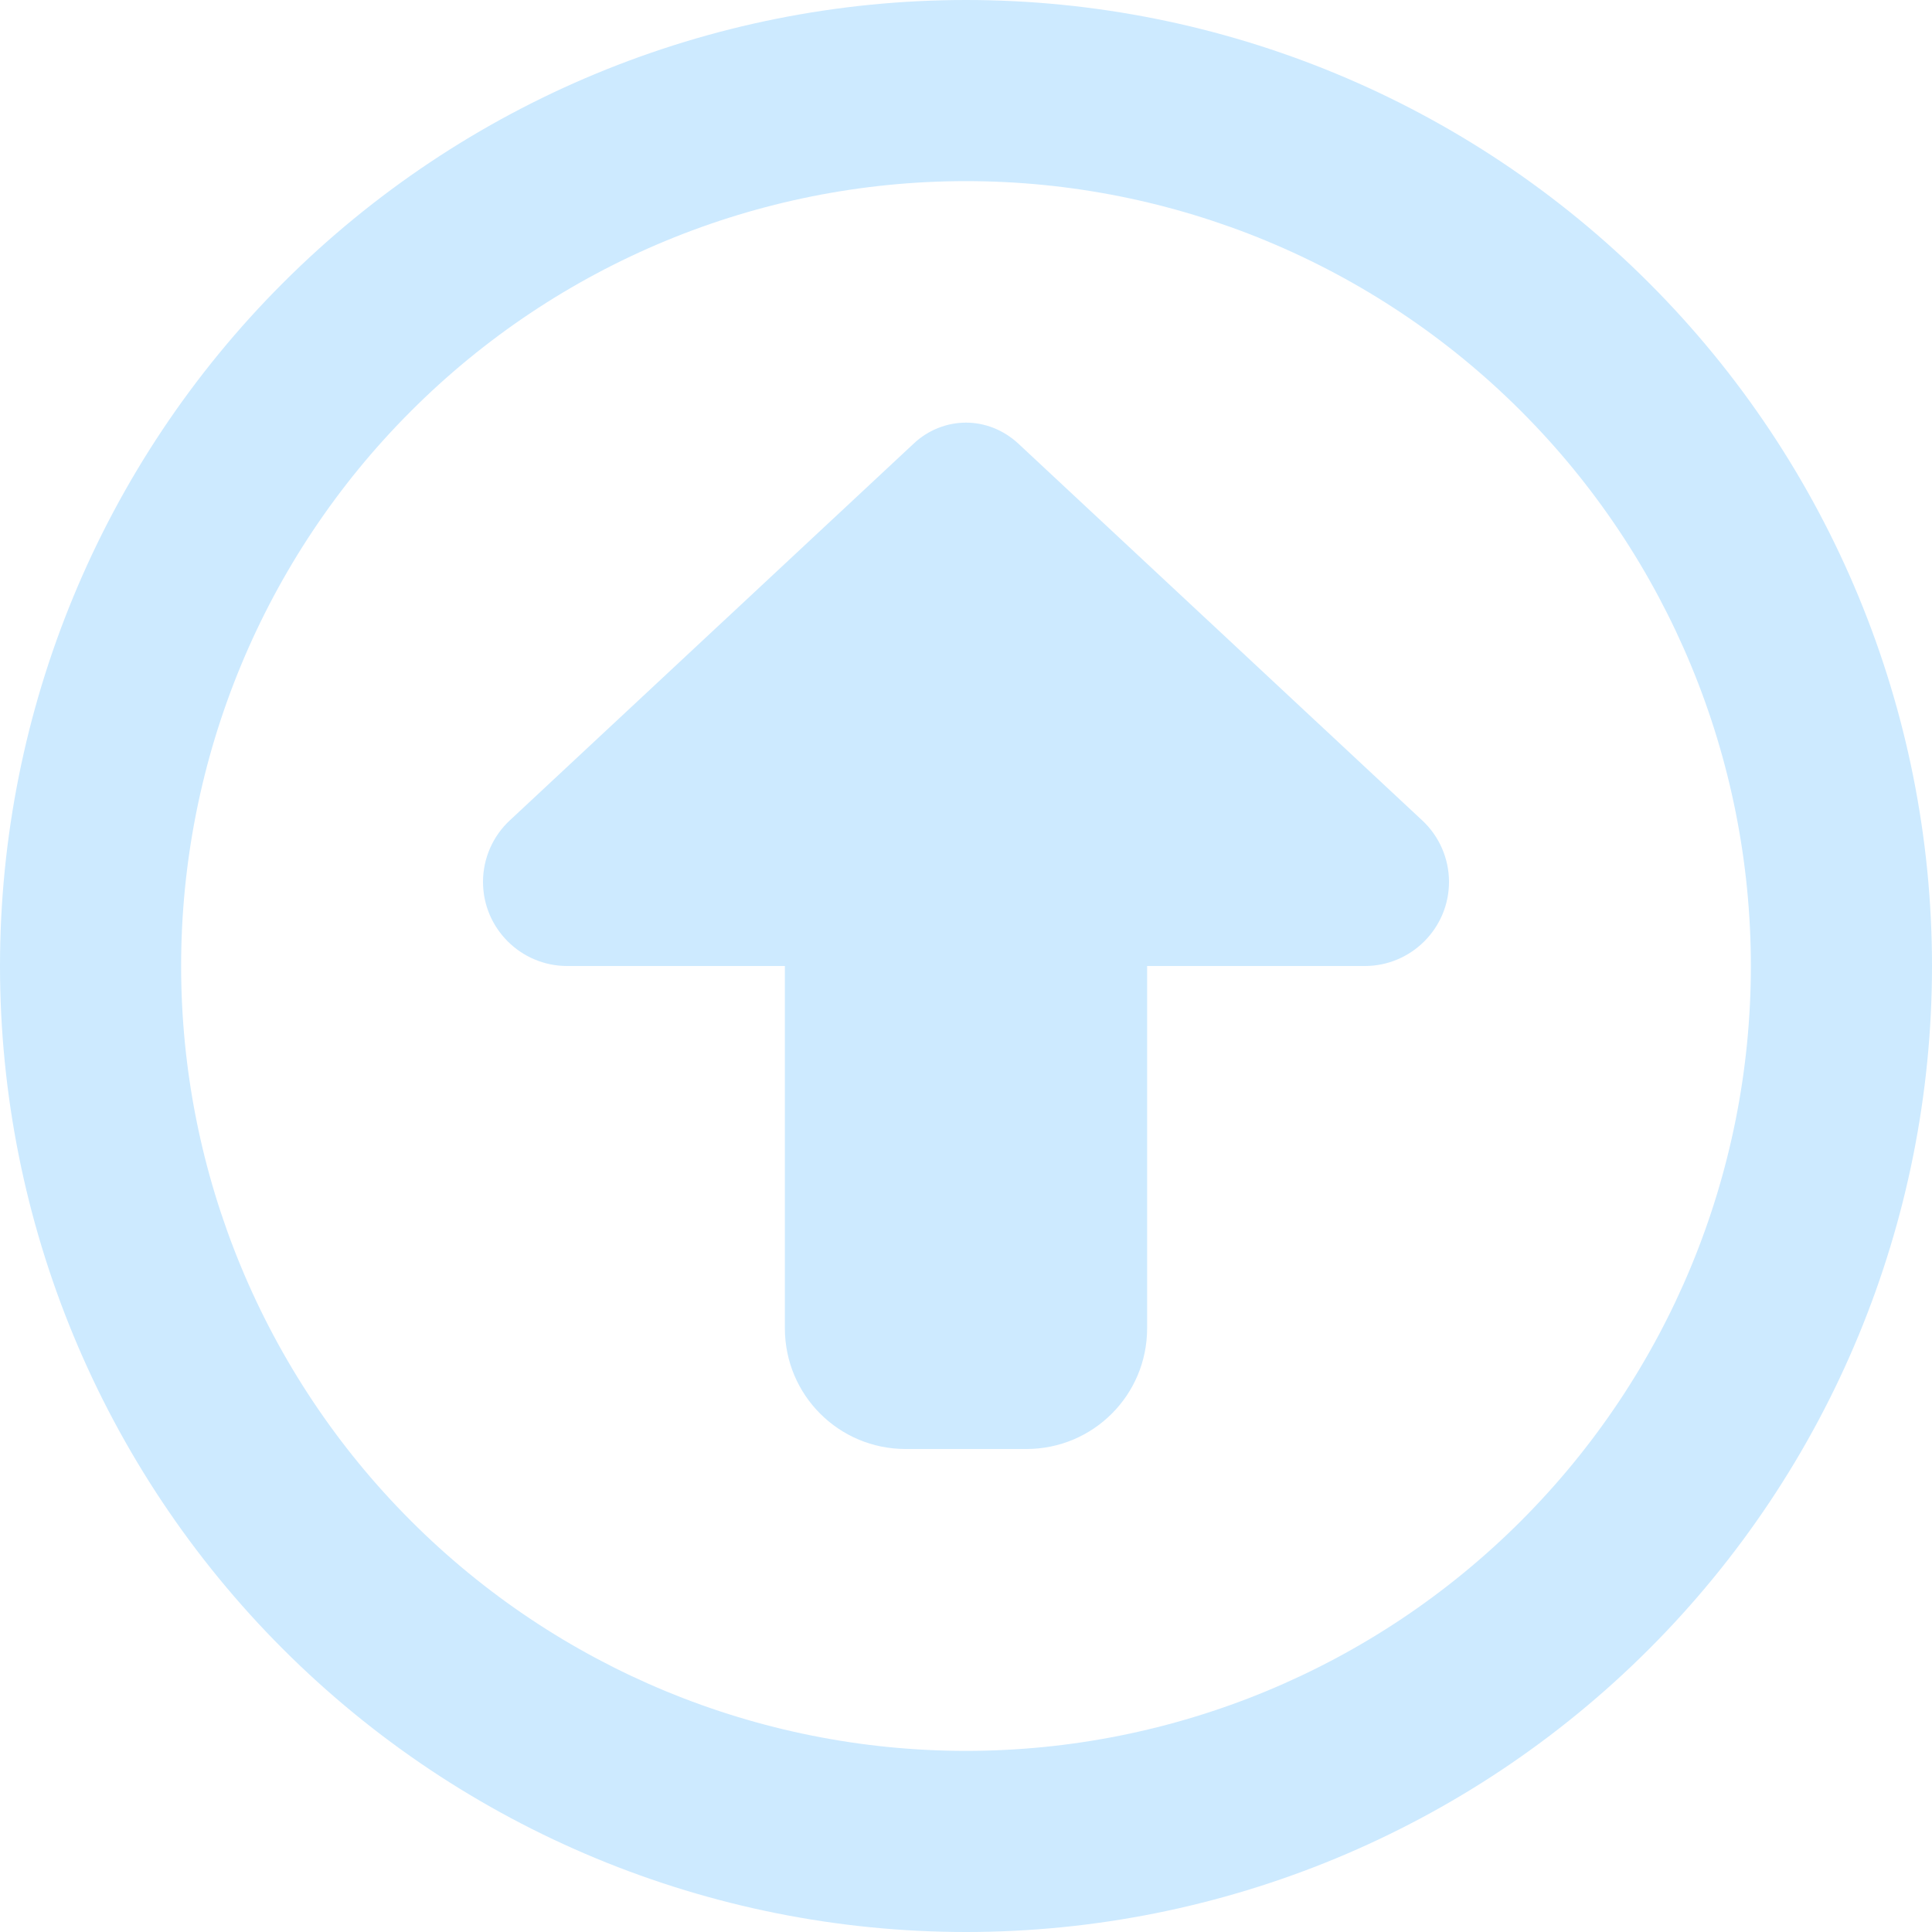 <svg width="24" height="24" viewBox="0 0 24 24" fill="none" xmlns="http://www.w3.org/2000/svg">
<g clip-path="url(#clip0_69_564)">
<path d="M12 2.25C14.586 2.25 17.066 3.277 18.894 5.106C20.723 6.934 21.75 9.414 21.75 12C21.75 14.586 20.723 17.066 18.894 18.894C17.066 20.723 14.586 21.75 12 21.75C9.414 21.75 6.934 20.723 5.106 18.894C3.277 17.066 2.25 14.586 2.25 12C2.25 9.414 3.277 6.934 5.106 5.106C6.934 3.277 9.414 2.25 12 2.25ZM12 24C15.183 24 18.235 22.736 20.485 20.485C22.736 18.235 24 15.183 24 12C24 8.817 22.736 5.765 20.485 3.515C18.235 1.264 15.183 0 12 0C8.817 0 5.765 1.264 3.515 3.515C1.264 5.765 0 8.817 0 12C0 15.183 1.264 18.235 3.515 20.485C5.765 22.736 8.817 24 12 24ZM6.333 10.191C6.122 10.387 6 10.664 6 10.955C6 11.531 6.469 12 7.045 12H9.75V16.5C9.75 17.33 10.42 18 11.25 18H12.75C13.58 18 14.25 17.33 14.25 16.5V12L16.955 12C17.531 12 18 11.531 18 10.955C18 10.664 17.878 10.387 17.667 10.191L12.647 5.508C12.469 5.344 12.239 5.25 12 5.25C11.761 5.25 11.527 5.344 11.353 5.508L6.333 10.191Z" fill="#CDEAFF"/>
</g>
<defs>
<clipPath id="clip0_69_564">
<rect width="24" height="24" fill="white"/>
</clipPath>
</defs>
</svg>
